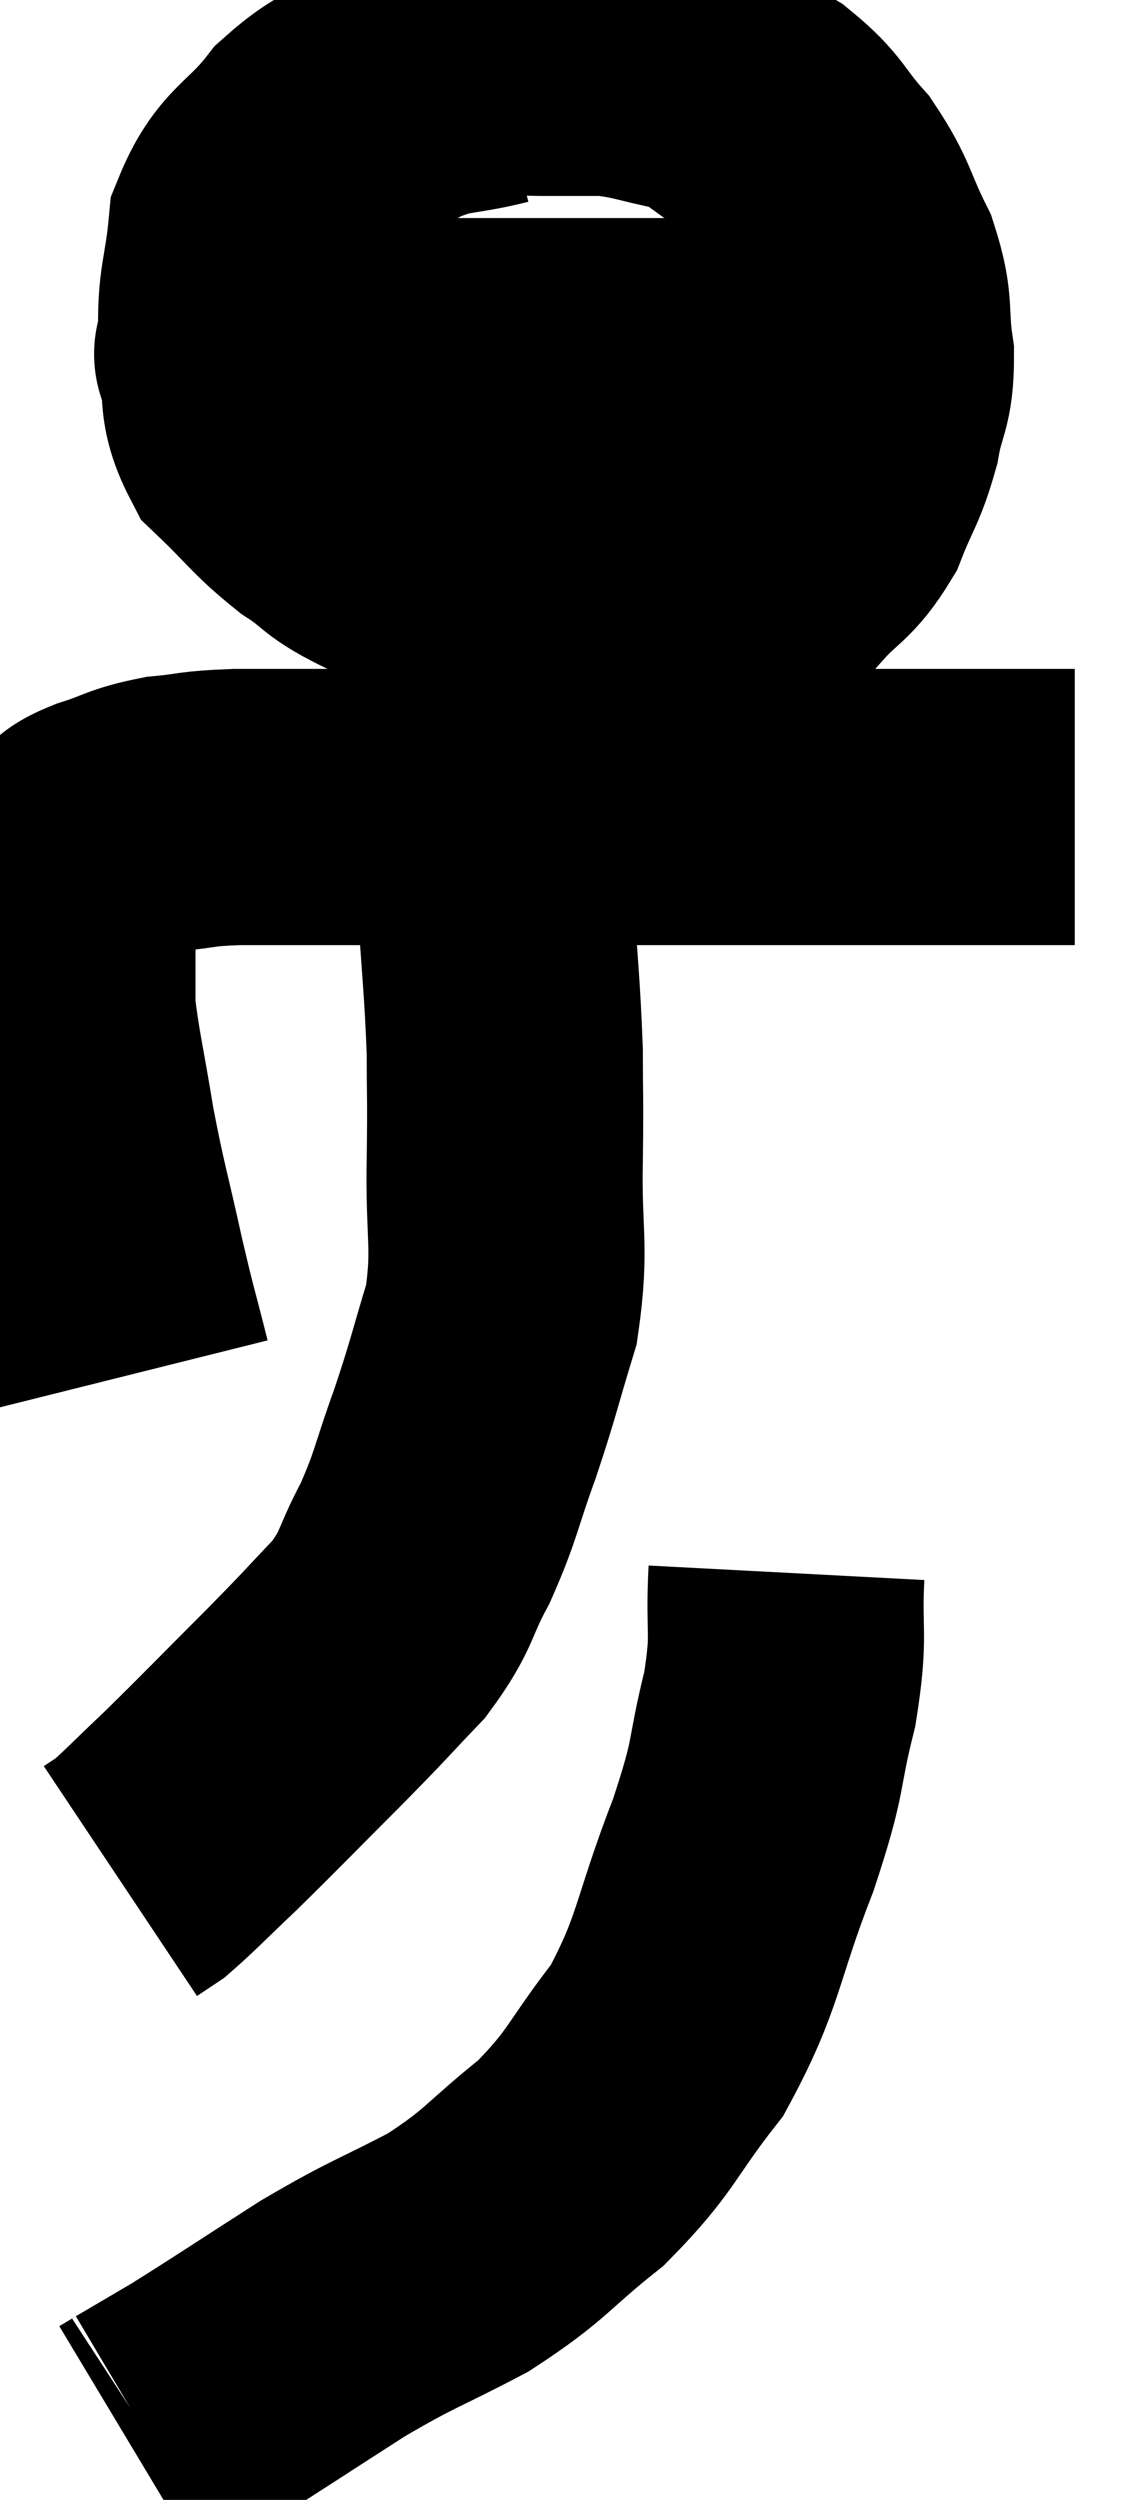 <svg xmlns="http://www.w3.org/2000/svg" viewBox="14.62 0.453 20.46 45.247" width="20.46" height="45.247"><path d="M 17.04 25.32 C 16.8 24.36, 16.815 24.495, 16.56 23.4 C 16.29 22.17, 16.245 22.11, 16.02 20.94 C 15.84 19.83, 15.75 19.5, 15.66 18.72 C 15.66 18.27, 15.66 18.195, 15.66 17.82 C 15.66 17.52, 15.66 17.55, 15.66 17.22 C 15.66 16.86, 15.57 16.845, 15.66 16.5 C 15.84 16.17, 15.81 16.08, 16.02 15.84 C 16.26 15.69, 16.095 15.705, 16.5 15.54 C 17.07 15.36, 17.04 15.3, 17.64 15.18 C 18.27 15.12, 18.12 15.09, 18.9 15.06 C 19.83 15.06, 19.785 15.06, 20.76 15.06 C 21.78 15.06, 21.615 15.06, 22.8 15.06 C 24.15 15.06, 24.15 15.06, 25.5 15.06 C 26.85 15.06, 27.06 15.06, 28.2 15.06 C 29.13 15.06, 29.055 15.06, 30.06 15.06 C 31.14 15.06, 31.29 15.06, 32.22 15.06 C 33 15.06, 33.315 15.06, 33.78 15.06 L 34.08 15.06" fill="none" stroke="black" stroke-width="5"></path><path d="M 23.58 1.68 C 22.74 1.89, 22.71 1.77, 21.9 2.1 C 21.12 2.55, 21.045 2.37, 20.34 3 C 19.71 3.81, 19.44 3.735, 19.08 4.62 C 18.99 5.58, 18.87 5.61, 18.9 6.54 C 19.05 7.44, 18.81 7.59, 19.2 8.34 C 19.83 8.94, 19.845 9.045, 20.46 9.54 C 21.06 9.93, 20.85 9.93, 21.66 10.32 C 22.68 10.71, 22.71 10.845, 23.7 11.1 C 24.66 11.22, 24.6 11.31, 25.62 11.34 C 26.7 11.28, 27 11.37, 27.78 11.22 C 28.26 10.98, 28.26 11.13, 28.74 10.74 C 29.22 10.2, 29.325 10.275, 29.7 9.66 C 29.97 8.97, 30.045 8.97, 30.24 8.28 C 30.36 7.59, 30.48 7.65, 30.48 6.9 C 30.36 6.09, 30.495 6.075, 30.24 5.28 C 29.85 4.5, 29.91 4.395, 29.46 3.72 C 28.95 3.15, 29.025 3.06, 28.44 2.58 C 27.78 2.19, 27.825 2.07, 27.12 1.8 C 26.37 1.65, 26.28 1.575, 25.62 1.5 C 25.05 1.5, 25.125 1.5, 24.48 1.5 C 23.76 1.5, 23.73 1.395, 23.04 1.5 C 22.38 1.71, 22.08 1.8, 21.72 1.92 C 21.66 1.95, 21.675 1.935, 21.6 1.98 L 21.42 2.1" fill="none" stroke="black" stroke-width="5"></path><path d="M 18.96 6.78 C 19.14 6.84, 18.345 6.87, 19.32 6.9 C 21.09 6.9, 21.09 6.9, 22.86 6.9 C 24.63 6.9, 25.125 6.9, 26.4 6.9 C 27.18 6.9, 27.33 6.9, 27.96 6.9 C 28.44 6.9, 28.53 6.9, 28.92 6.9 C 29.22 6.9, 29.265 6.9, 29.52 6.9 C 29.73 6.9, 29.79 6.9, 29.94 6.9 L 30.12 6.9" fill="none" stroke="black" stroke-width="5"></path><path d="M 23.22 15.36 C 23.4 15.96, 23.445 15.525, 23.58 16.56 C 23.67 18.03, 23.715 18.285, 23.76 19.5 C 23.76 20.46, 23.775 20.235, 23.76 21.42 C 23.73 22.83, 23.88 22.995, 23.7 24.24 C 23.37 25.32, 23.385 25.365, 23.04 26.4 C 22.68 27.39, 22.71 27.495, 22.32 28.38 C 21.9 29.16, 22.02 29.205, 21.48 29.94 C 20.82 30.63, 20.97 30.495, 20.16 31.32 C 19.2 32.28, 18.99 32.505, 18.24 33.24 C 17.7 33.75, 17.52 33.945, 17.16 34.26 C 16.98 34.38, 16.89 34.44, 16.8 34.5 L 16.8 34.5" fill="none" stroke="black" stroke-width="5"></path><path d="M 28.86 28.92 C 28.8 30.06, 28.935 29.97, 28.74 31.2 C 28.41 32.52, 28.59 32.295, 28.08 33.84 C 27.39 35.61, 27.48 35.94, 26.7 37.38 C 25.83 38.49, 25.905 38.64, 24.96 39.6 C 23.94 40.41, 24 40.515, 22.92 41.22 C 21.78 41.82, 21.795 41.745, 20.64 42.42 C 19.47 43.17, 19.14 43.395, 18.3 43.92 C 17.79 44.22, 17.535 44.37, 17.28 44.52 C 17.28 44.52, 17.355 44.475, 17.28 44.52 L 16.98 44.7" fill="none" stroke="black" stroke-width="5"></path></svg>